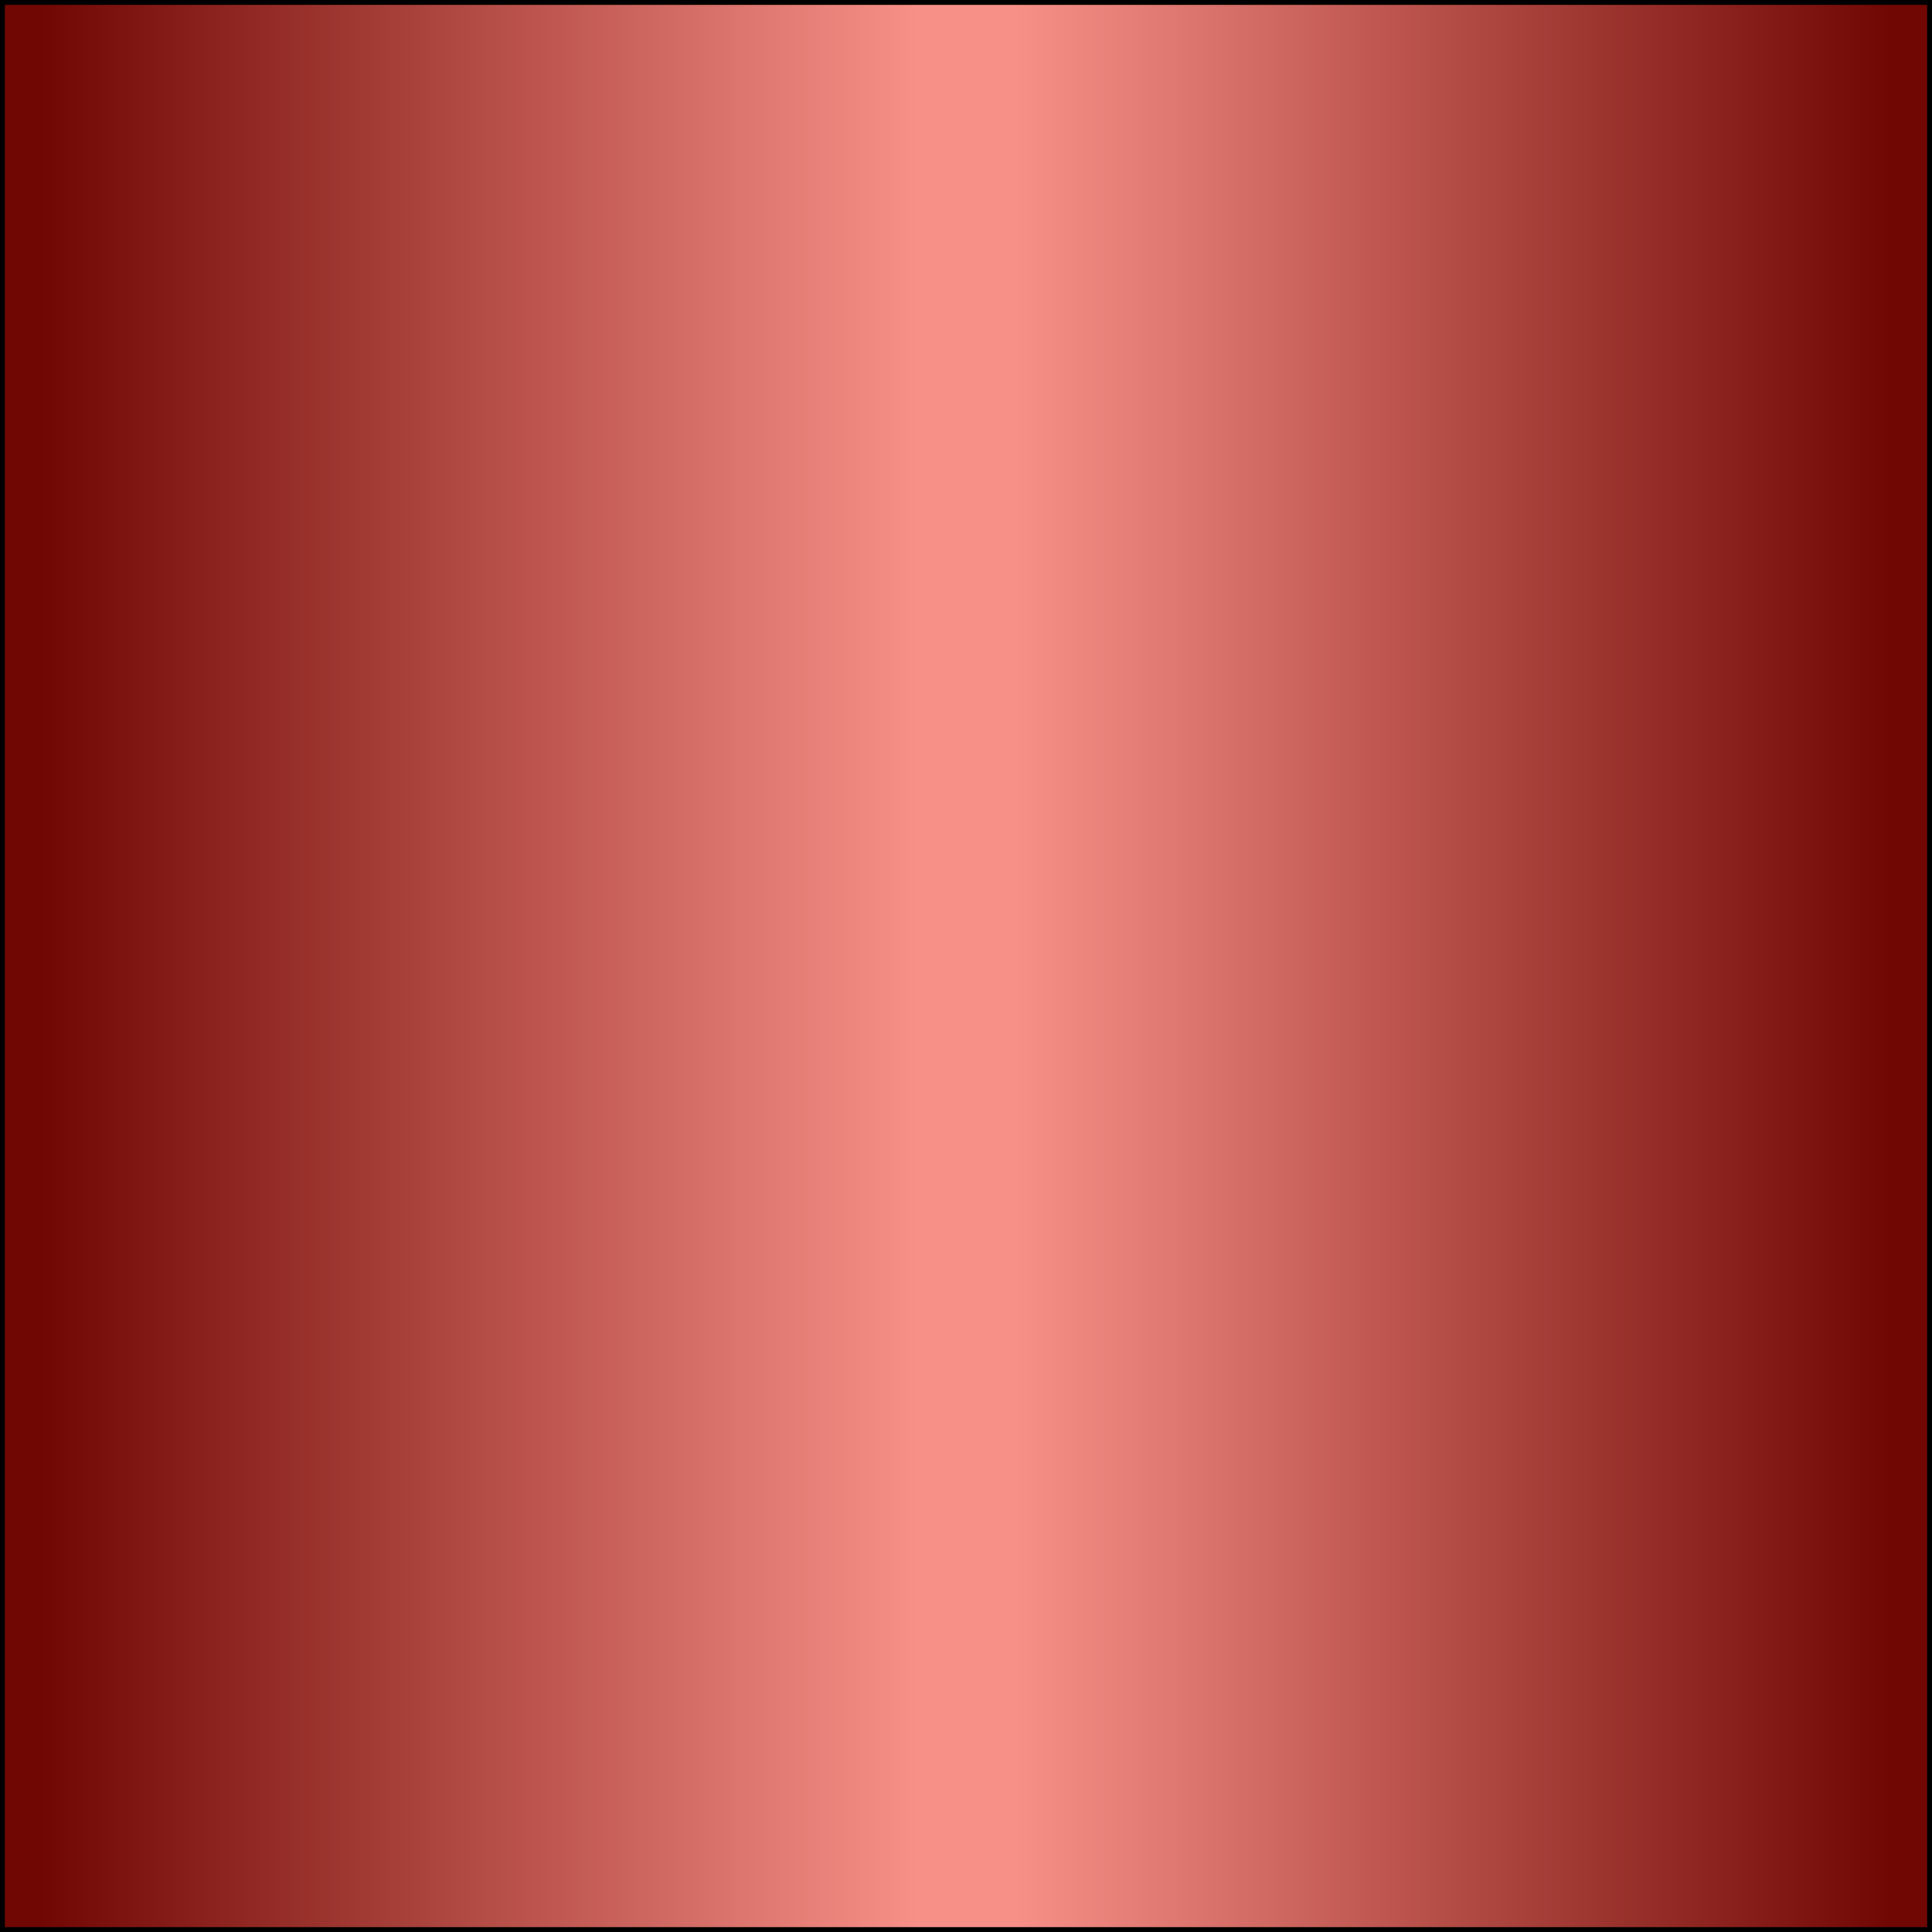 <?xml version="1.0"?>
<!-- Copyright (c) 2006 by Interactive Network Technologies, Inc. -->
<svg  x="-50%" y ="0%" width="100%" height="100%" viewBox="-100 0 200 200" preserveAspectRatio="none"
    xmlns="http://www.w3.org/2000/svg" version="1.1">
  <desc>Pony Rod</desc>
    <defs>
      <linearGradient id="Gradient" x1="0%" x2="50%" spreadMethod = "reflect" gradientUnits="objectBoundingBox">
        <stop offset="5%" stop-color="rgb(112, 7, 3)" />
        <stop offset="95%" stop-color="rgb(247, 145, 136)" />
      </linearGradient>
    </defs>

  <rect x="-100" y="0" width="200" height="200" stroke-width="1"
        fill="url(#Gradient)"  stroke="black"  />
</svg>


